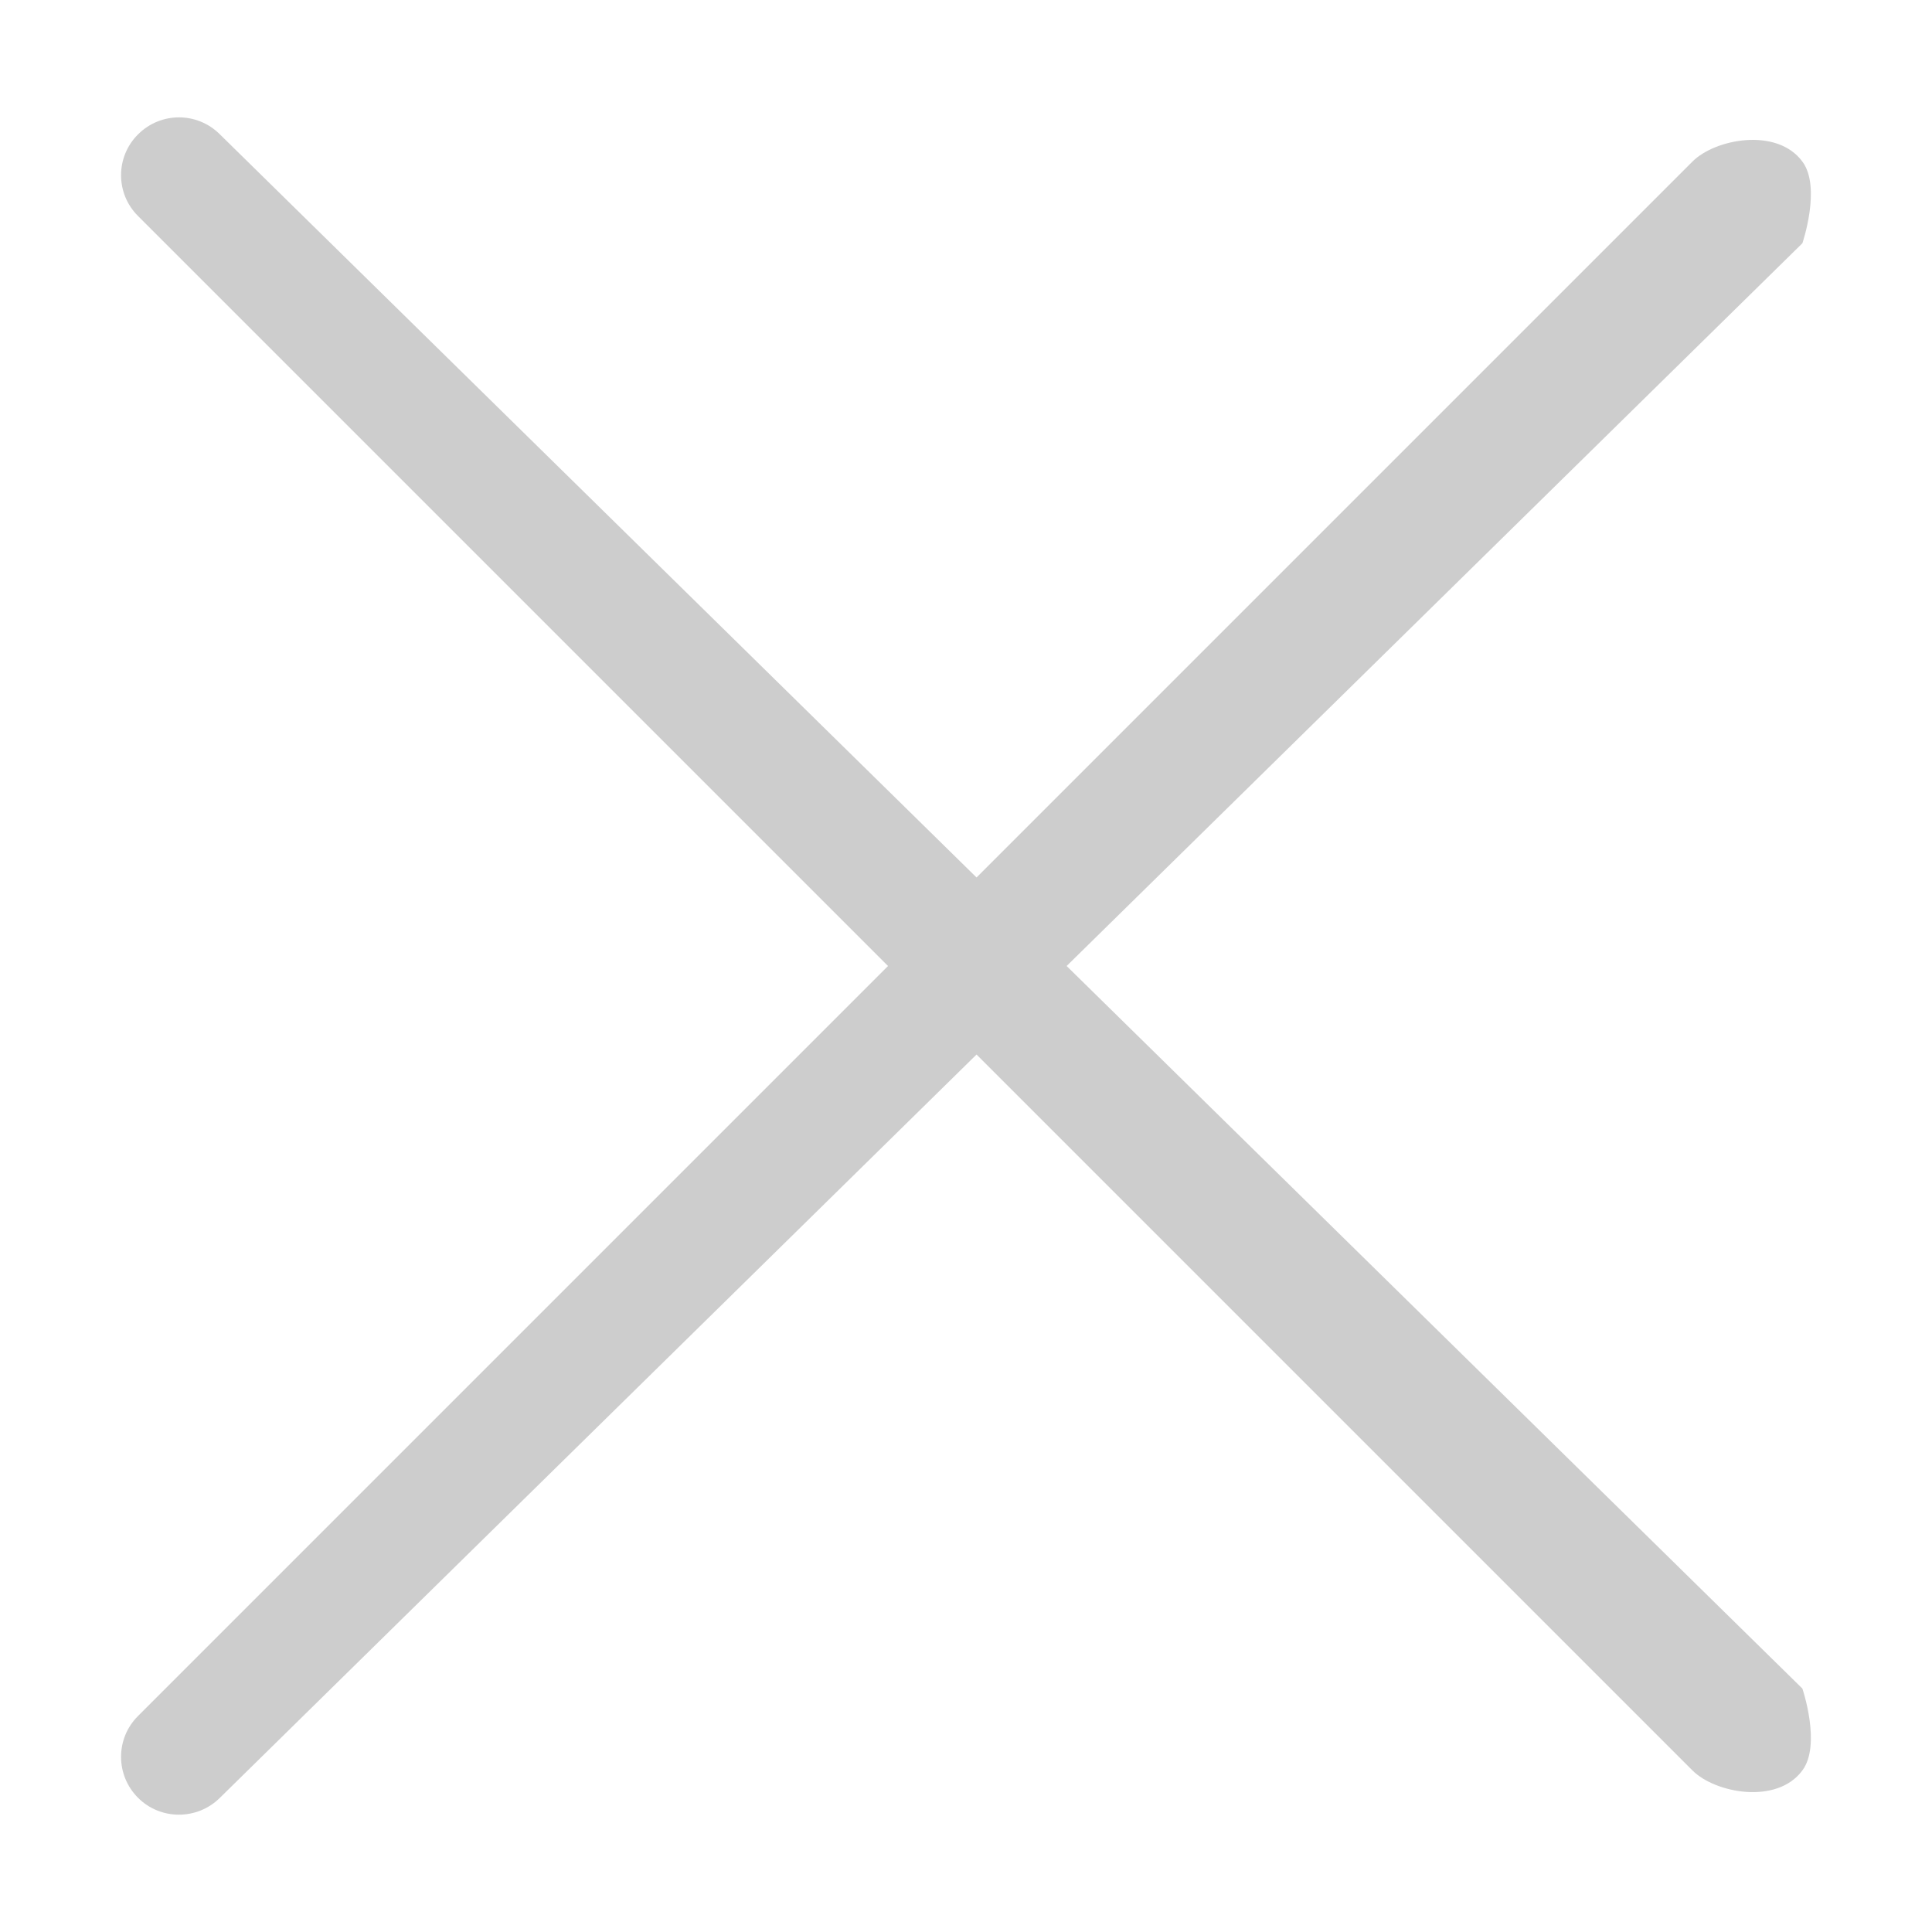<svg width="11" height="11" viewBox="0 0 11 11" fill="none" xmlns="http://www.w3.org/2000/svg">
<path fill-rule="evenodd" clip-rule="evenodd" d="M5.56 4.996L1.252 0.765C1.123 0.636 0.915 0.636 0.786 0.765C0.657 0.893 0.657 1.102 0.786 1.23L5.056 5.5L0.786 9.77C0.657 9.898 0.657 10.107 0.786 10.236C0.914 10.364 1.123 10.364 1.252 10.236L5.56 6.004L9.636 10.08C9.764 10.209 10.117 10.277 10.262 10.08C10.371 9.934 10.262 9.614 10.262 9.614L6.073 5.5L10.262 1.385C10.262 1.385 10.371 1.066 10.262 0.92C10.117 0.723 9.764 0.791 9.636 0.92L5.56 4.996Z" fill="#CDCDCD"/>
</svg>
